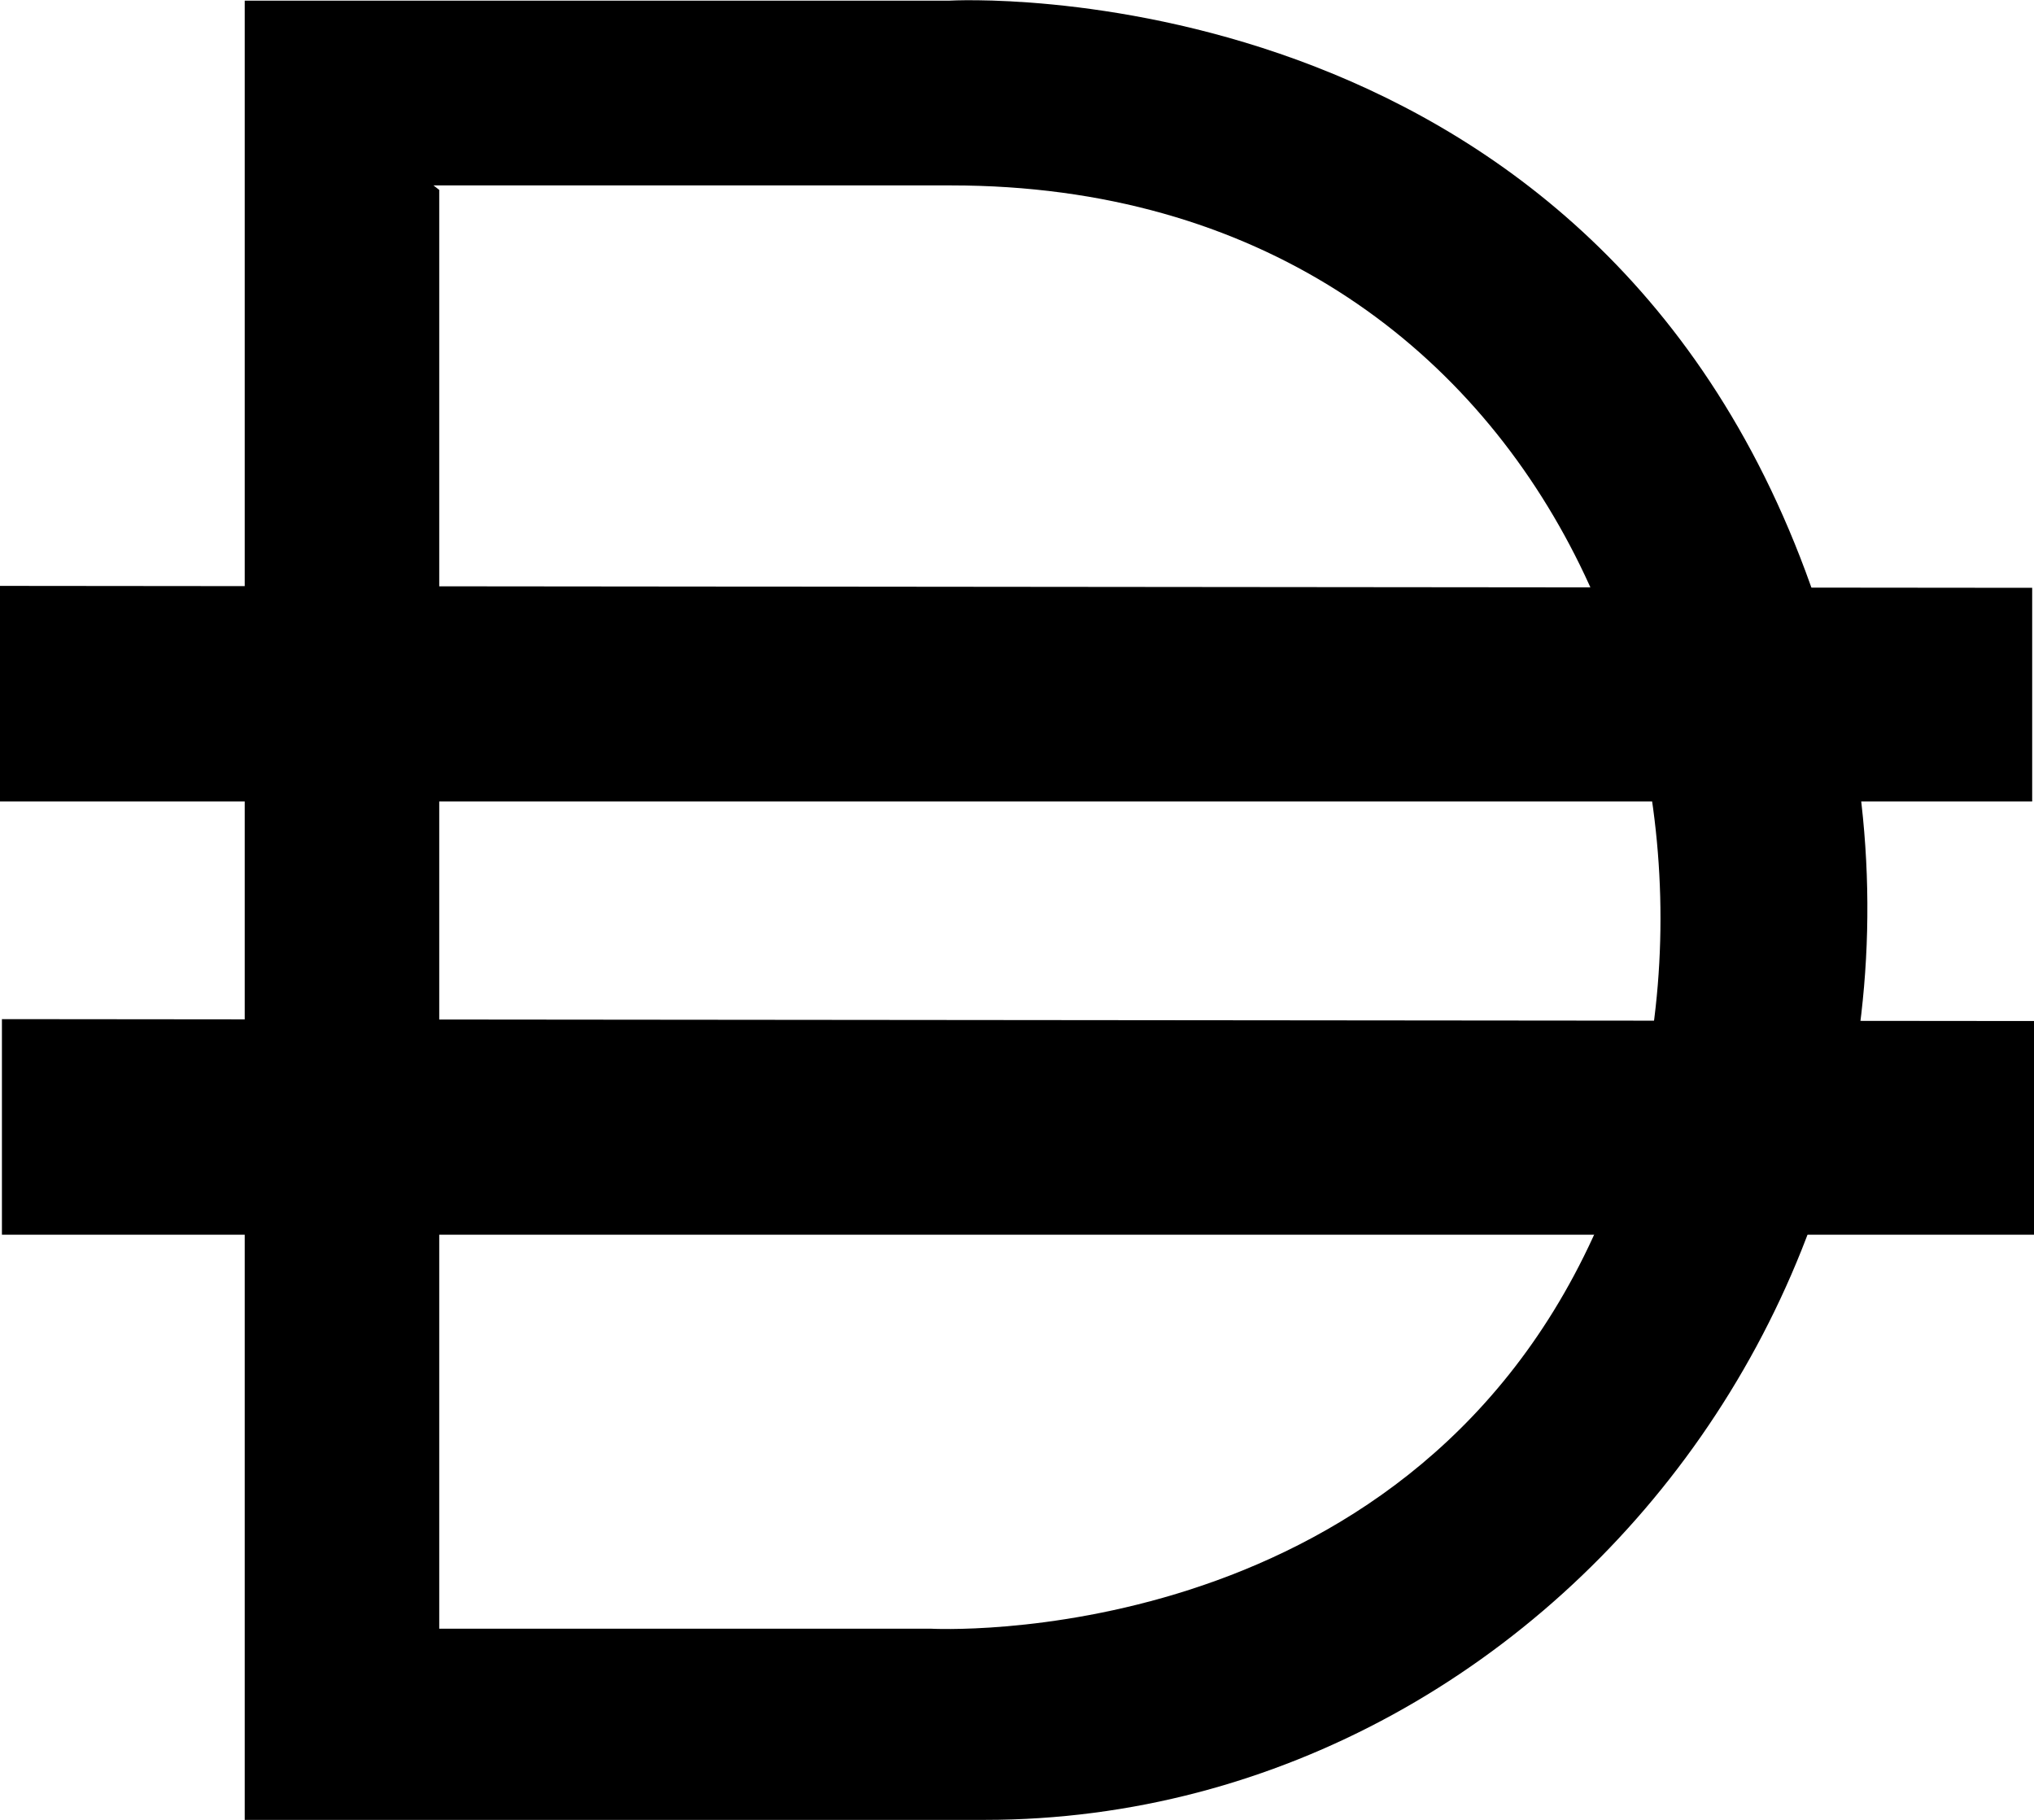 <svg width="19" height="17" viewBox="0 0 19 17" fill="none" xmlns="http://www.w3.org/2000/svg">
<g clip-path="url(#clip0_6990_174)">
<path d="M4.103 1.774V15.214H8.692C8.692 15.214 13.086 15.461 14.88 11.558C16.675 7.656 14.629 1.732 8.886 1.732C3.143 1.732 2.286 1.732 2.286 1.732V0.006H8.869C8.869 0.006 14.846 -0.342 16.915 5.473C18.983 11.288 14.686 17 9.2 17C3.715 17 2.286 17 2.286 17V0.355L4.103 1.774Z" fill="black"/>
<path d="M0 5.473V7.487H18.983V5.491L0 5.473Z" fill="black"/>
<path d="M0.018 9.52V11.534H19V9.538L0.018 9.52Z" fill="black"/>
</g>
<defs>
<clipPath id="clip0_6990_174">
<rect width="19" height="17" fill="white"/>
</clipPath>
</defs>
</svg>
